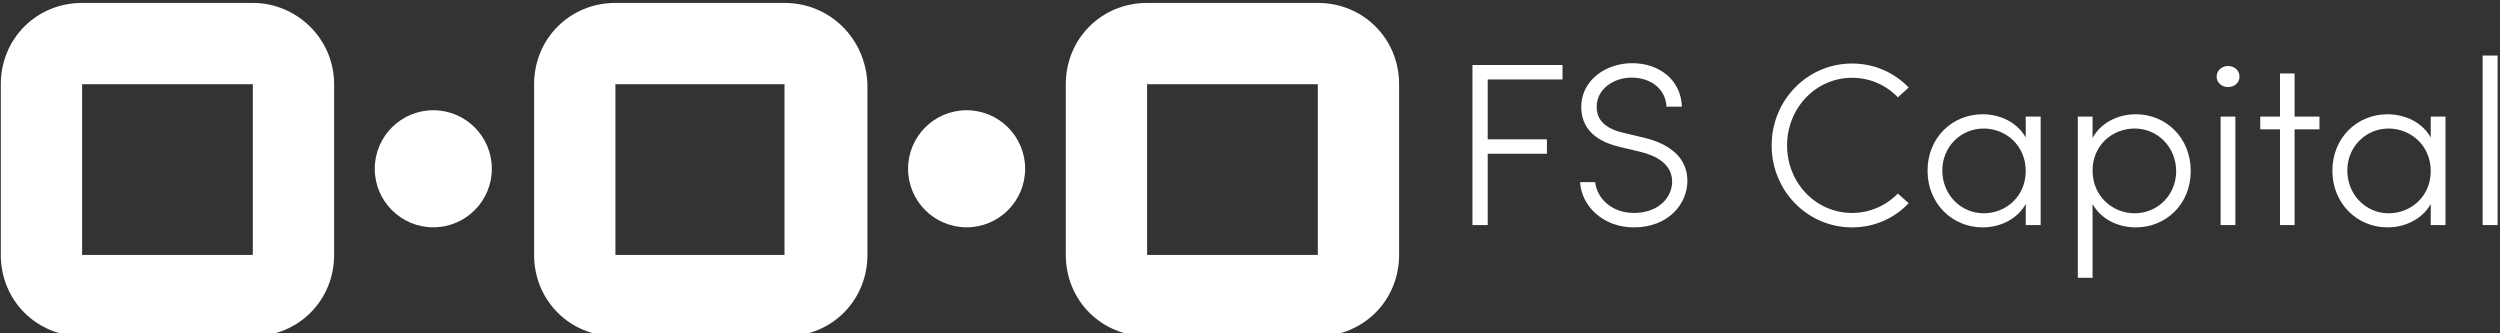 <svg data-v-423bf9ae="" xmlns="http://www.w3.org/2000/svg" viewBox="0 0 675 90" class="iconLeft"><rect x="0" y="0" width="675" height="90" fill="#333333" stroke="none"/><!----><!----><!----><g data-v-423bf9ae="" id="f982eb7a-e2a2-460b-95e1-636cea6e22d6" fill="white" transform="matrix(4.478,0,0,4.478,391.158,15)"><path d="M6.86 1.44L6.86 0.57L1.43 0.57L1.43 10.22L2.35 10.22L2.35 5.92L5.92 5.92L5.92 5.05L2.35 5.05L2.35 1.44ZM11.16 10.36C13.27 10.36 14.39 8.92 14.39 7.56C14.39 6.16 13.33 5.33 11.80 4.96L10.50 4.65C9.06 4.31 8.92 3.54 8.92 3.09C8.92 2.02 9.94 1.33 11.03 1.33C12.19 1.33 13.08 2.02 13.13 3.08L14.06 3.08C14 1.47 12.70 0.46 11.06 0.46C9.46 0.46 7.99 1.50 7.99 3.09C7.99 3.86 8.29 5.03 10.28 5.50L11.58 5.81C12.53 6.05 13.47 6.55 13.47 7.60C13.47 8.51 12.70 9.49 11.16 9.49C9.80 9.49 8.93 8.58 8.83 7.63L7.92 7.63C7.99 9.03 9.27 10.36 11.16 10.36ZM24.32 10.36C25.68 10.36 26.89 9.80 27.73 8.90L27.08 8.32C26.38 9.04 25.40 9.49 24.32 9.49C22.12 9.49 20.40 7.66 20.40 5.42C20.40 3.18 22.12 1.34 24.32 1.34C25.40 1.34 26.39 1.79 27.08 2.52L27.73 1.93C26.89 1.04 25.68 0.48 24.32 0.48C21.62 0.48 19.47 2.69 19.47 5.42C19.47 8.15 21.62 10.36 24.32 10.36ZM34.79 3.68L34.79 4.94C34.30 4.06 33.29 3.54 32.19 3.54C30.35 3.54 28.87 4.96 28.87 6.94C28.87 8.93 30.37 10.36 32.19 10.36C33.28 10.36 34.30 9.84 34.79 8.95L34.79 10.22L35.69 10.22L35.69 3.68ZM32.26 9.51C30.88 9.51 29.76 8.39 29.76 6.93C29.76 5.49 30.88 4.40 32.26 4.40C33.56 4.40 34.79 5.39 34.79 6.97C34.79 8.48 33.61 9.51 32.26 9.51ZM41.43 3.54C40.33 3.54 39.30 4.07 38.82 4.97L38.82 3.68L37.93 3.68L37.93 13.40L38.82 13.40L38.82 8.95C39.31 9.84 40.32 10.36 41.43 10.36C43.26 10.36 44.74 8.95 44.74 6.96C44.74 4.97 43.26 3.54 41.43 3.54ZM41.36 9.51C40.05 9.51 38.82 8.51 38.82 6.93C38.82 5.42 40.00 4.40 41.36 4.40C42.74 4.40 43.86 5.52 43.86 6.97C43.86 8.41 42.74 9.51 41.36 9.51ZM46.98 1.90C47.38 1.90 47.68 1.64 47.68 1.27C47.68 0.90 47.38 0.63 46.98 0.63C46.62 0.63 46.30 0.90 46.30 1.27C46.30 1.64 46.62 1.90 46.98 1.90ZM46.54 10.22L47.43 10.22L47.43 3.68L46.54 3.68ZM52.50 3.68L51.00 3.68L51.00 1.08L50.12 1.08L50.12 3.68L48.93 3.68L48.93 4.45L50.12 4.45L50.12 10.22L51.00 10.22L51.00 4.45L52.50 4.45ZM59.21 3.68L59.21 4.94C58.72 4.06 57.71 3.54 56.60 3.54C54.77 3.54 53.28 4.96 53.28 6.94C53.28 8.93 54.78 10.36 56.60 10.36C57.69 10.36 58.72 9.84 59.21 8.95L59.21 10.22L60.10 10.22L60.10 3.68ZM56.67 9.51C55.30 9.51 54.18 8.39 54.18 6.93C54.18 5.49 55.30 4.40 56.67 4.40C57.97 4.40 59.21 5.39 59.21 6.97C59.21 8.48 58.03 9.51 56.67 9.51ZM62.34 10.22L63.24 10.22L63.24 0L62.34 0Z"></path></g><!----><g data-v-423bf9ae="" id="72bebfa1-b077-4295-92d2-ae8005ee3c1c" transform="matrix(4.39,0,0,4.39,-30.512,-173.932)" stroke="none" fill="white"><path d="M88 44.8v10.5H77.5V44.8H88m0-5H77.5c-2.8 0-5 2.2-5 5v10.5c0 2.8 2.2 5 5 5H88c2.8 0 5-2.2 5-5V44.8c0-2.8-2.2-5-5-5zM55.2 44.8v10.5H44.8V44.8h10.4m0-5H44.8c-2.8 0-5 2.2-5 5v10.5c0 2.8 2.2 5 5 5h10.5c2.8 0 5-2.2 5-5V44.8c-.1-2.8-2.3-5-5.1-5zM22.5 44.8v10.5H12V44.8h10.5m0-5H12c-2.8 0-5 2.2-5 5v10.5c0 2.8 2.2 5 5 5h10.5c2.8 0 5-2.2 5-5V44.8c0-2.8-2.3-5-5-5z"></path><circle cx="33.6" cy="50" r="3.6"></circle><circle cx="66.4" cy="50" r="3.6"></circle></g><!----></svg>